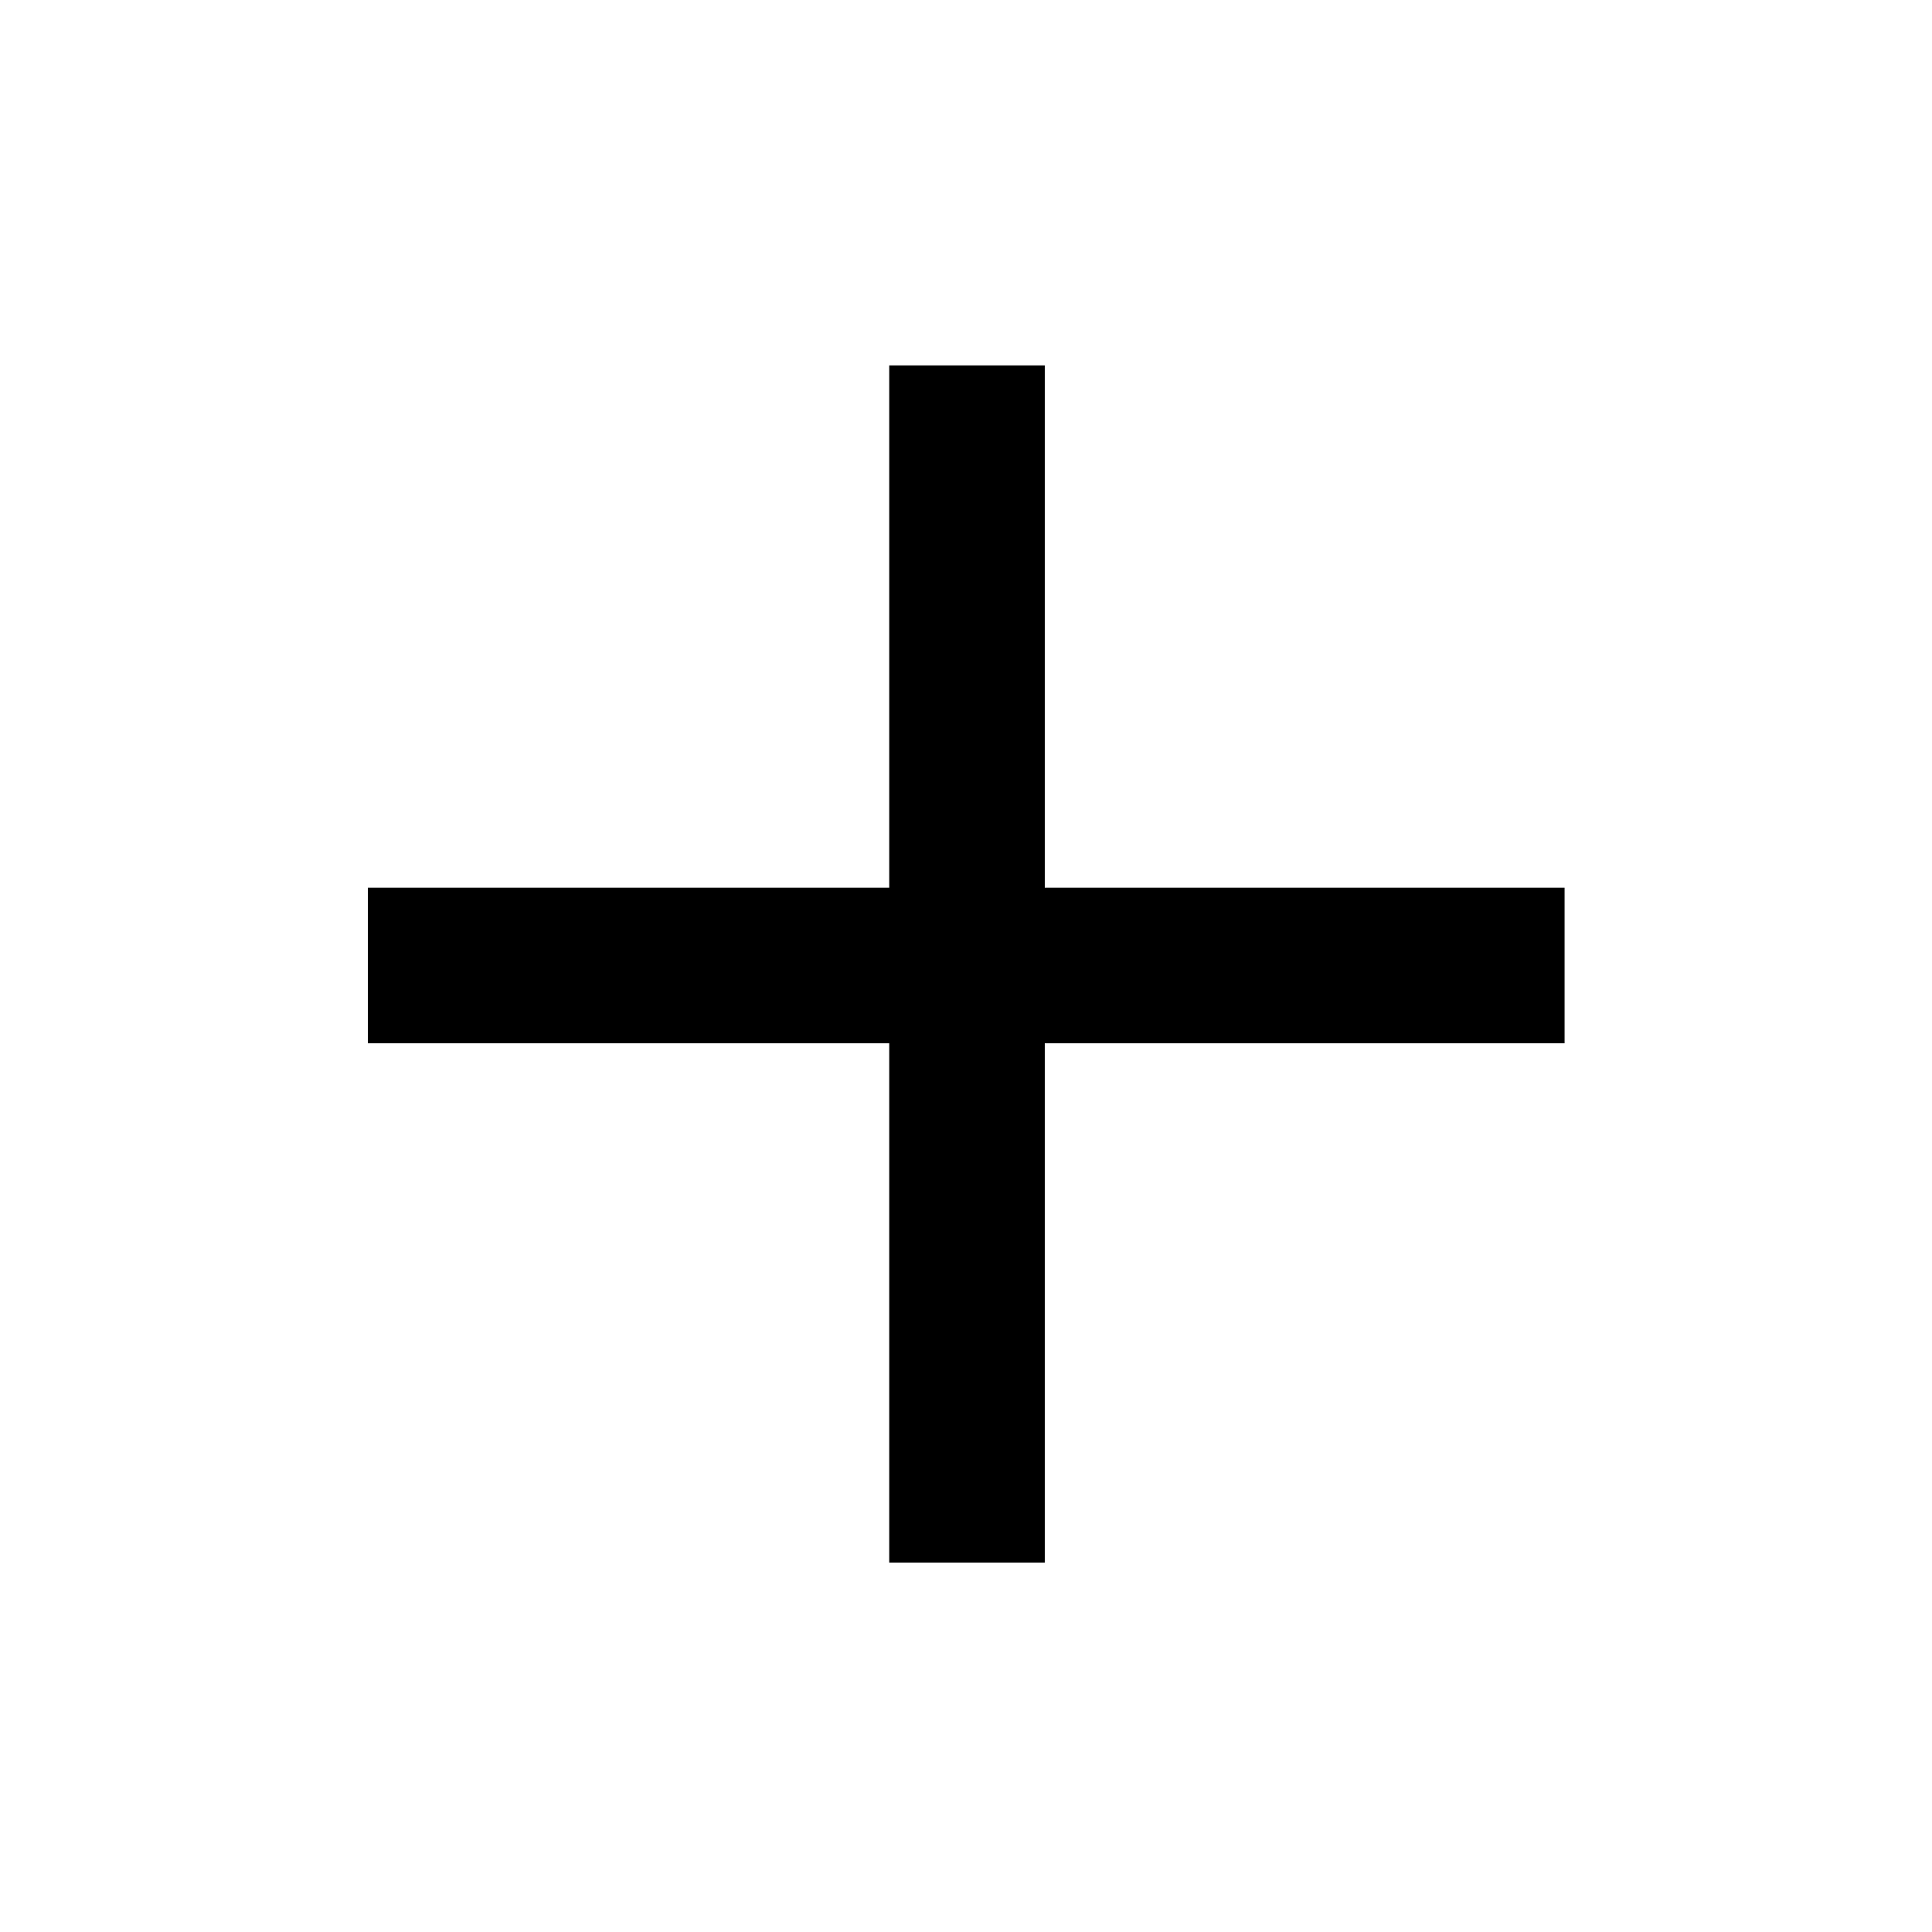 <svg xmlns="http://www.w3.org/2000/svg" height="48" viewBox="0 -960 960 960" width="48"><path d="M441.85-441.61H182.8v-77.3h259.05v-259.52h77.3v259.52h258.28v77.3H519.15v258.04h-77.3v-258.04Z"/></svg>